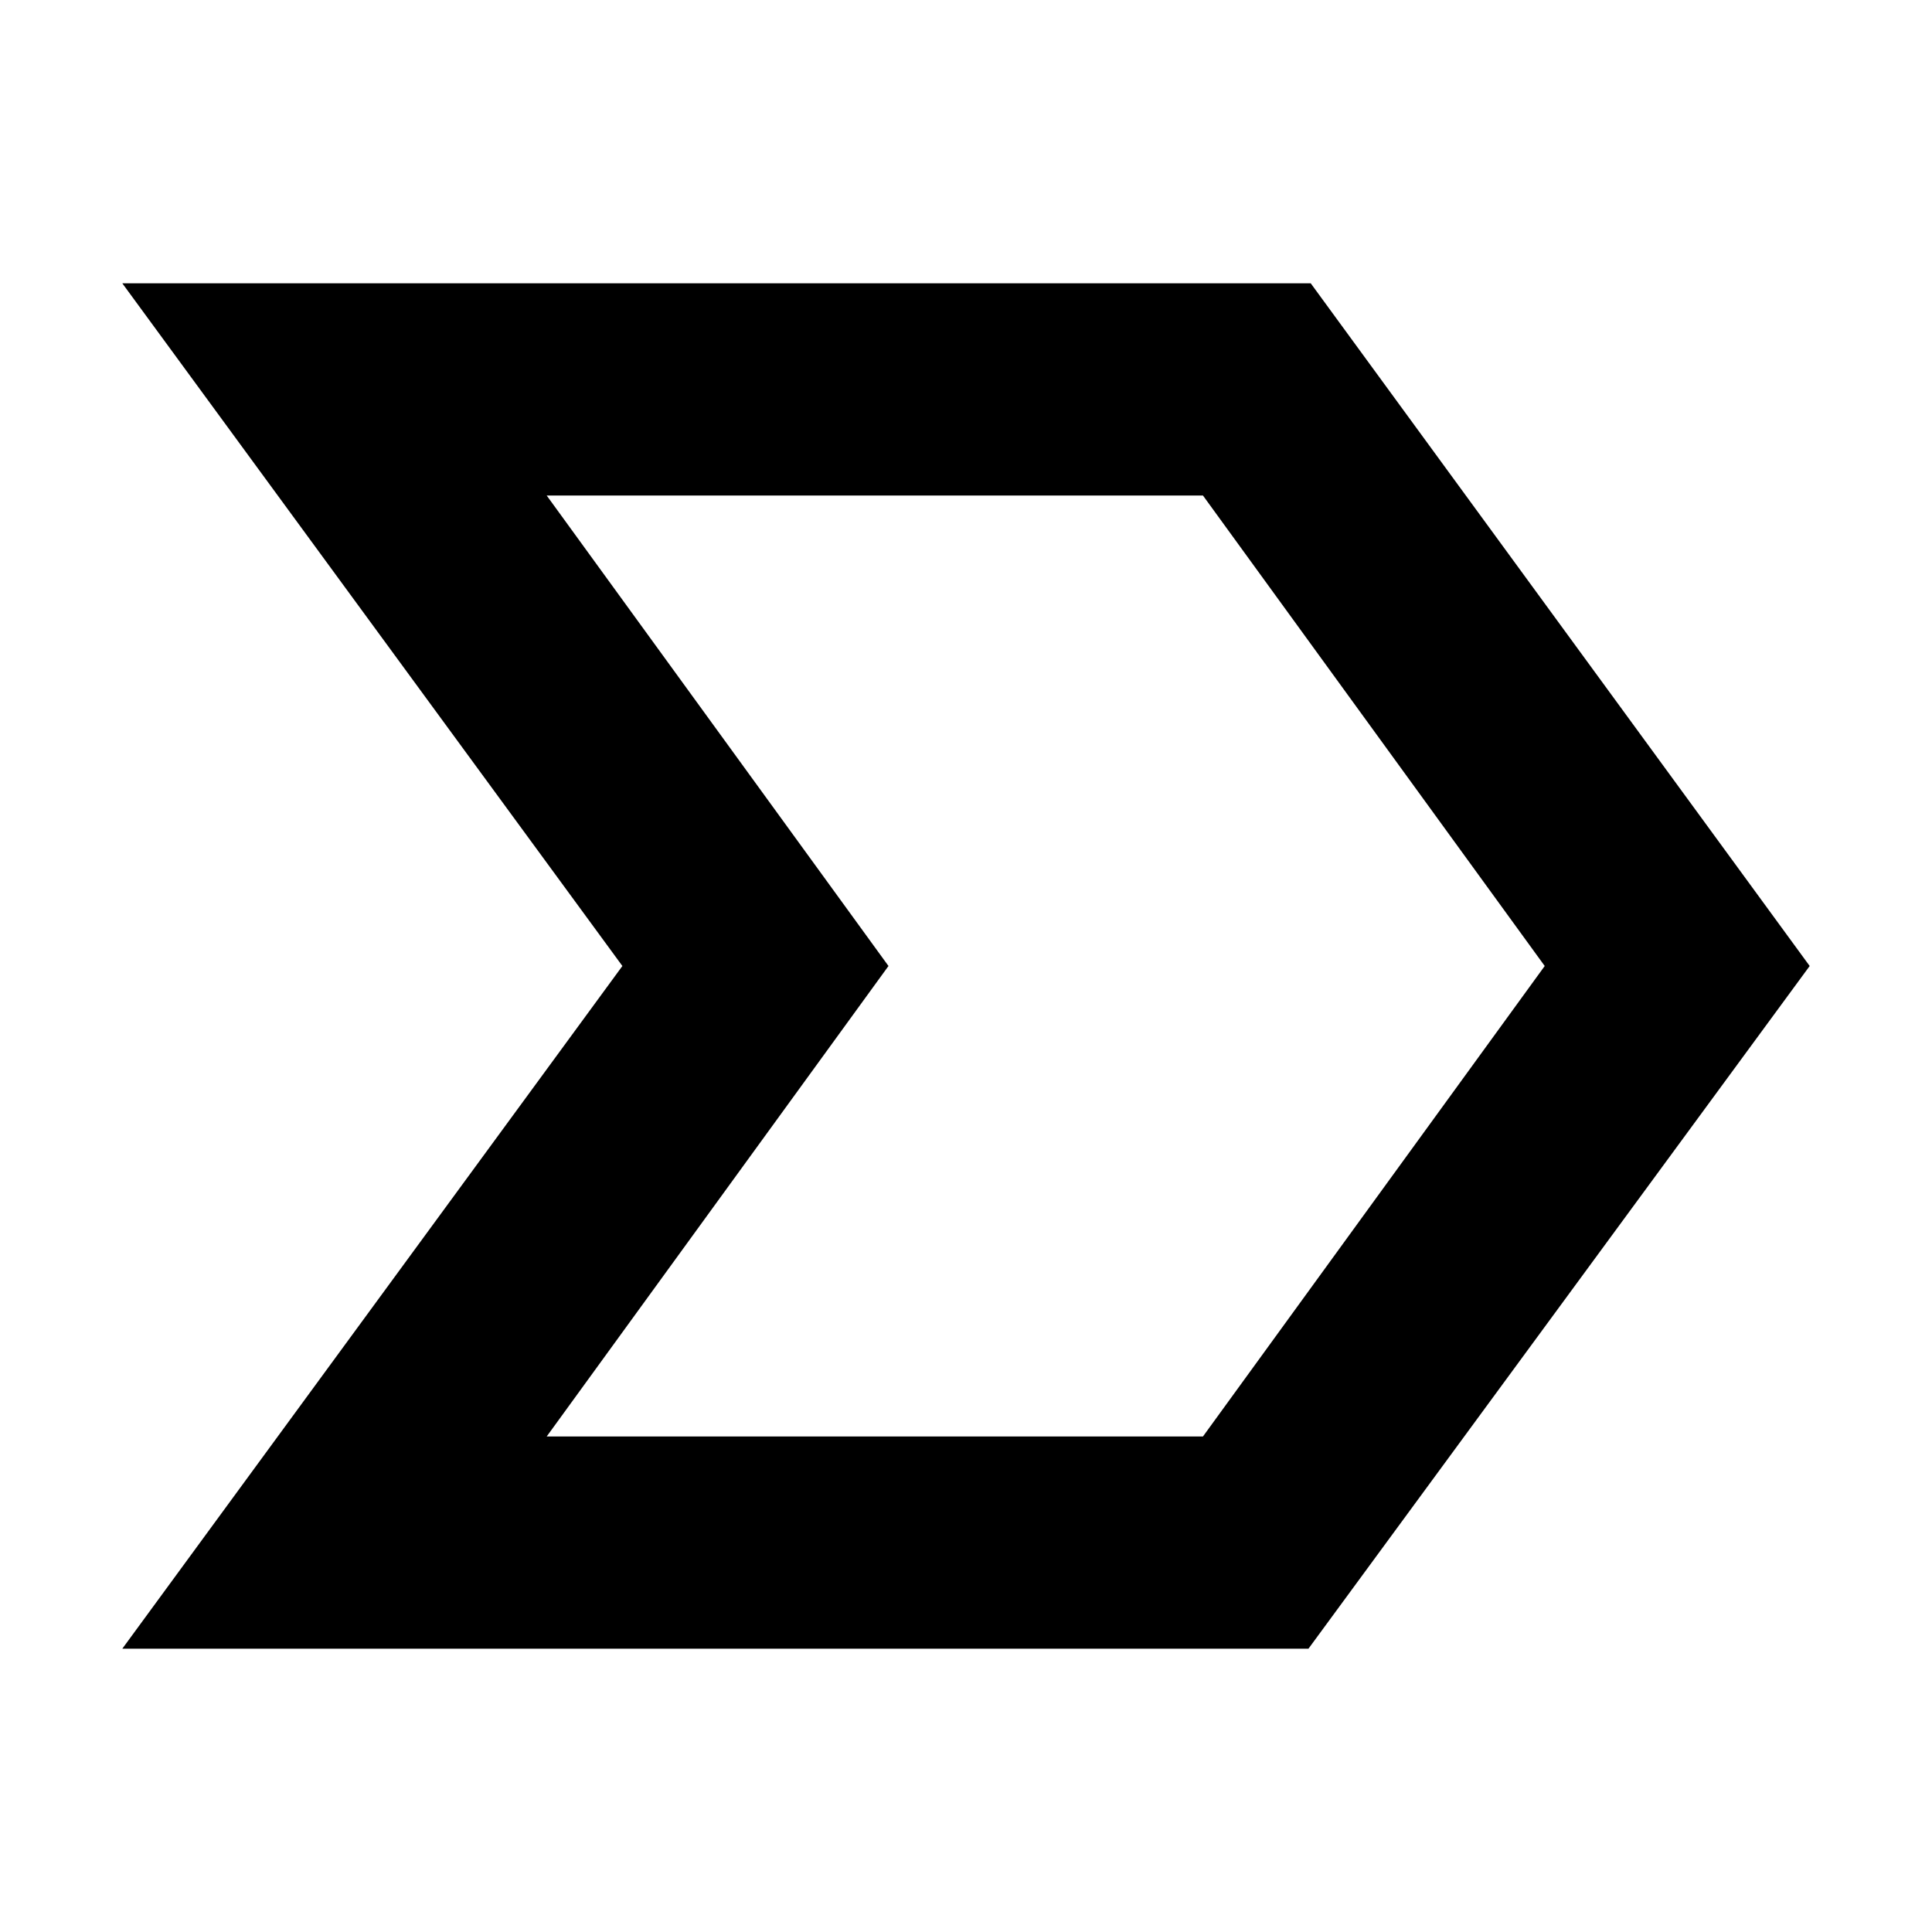 <svg xmlns="http://www.w3.org/2000/svg" height="24" viewBox="0 -960 960 960" width="24"><path d="M60.78-140.78 309.26-480 60.78-819.22H651.3L899.22-480 650.17-140.78H60.78Zm210.87-105.44h326.09L767.56-480 597.74-713.78H271.65L441.48-480 271.65-246.22ZM519.61-480Z"/></svg>